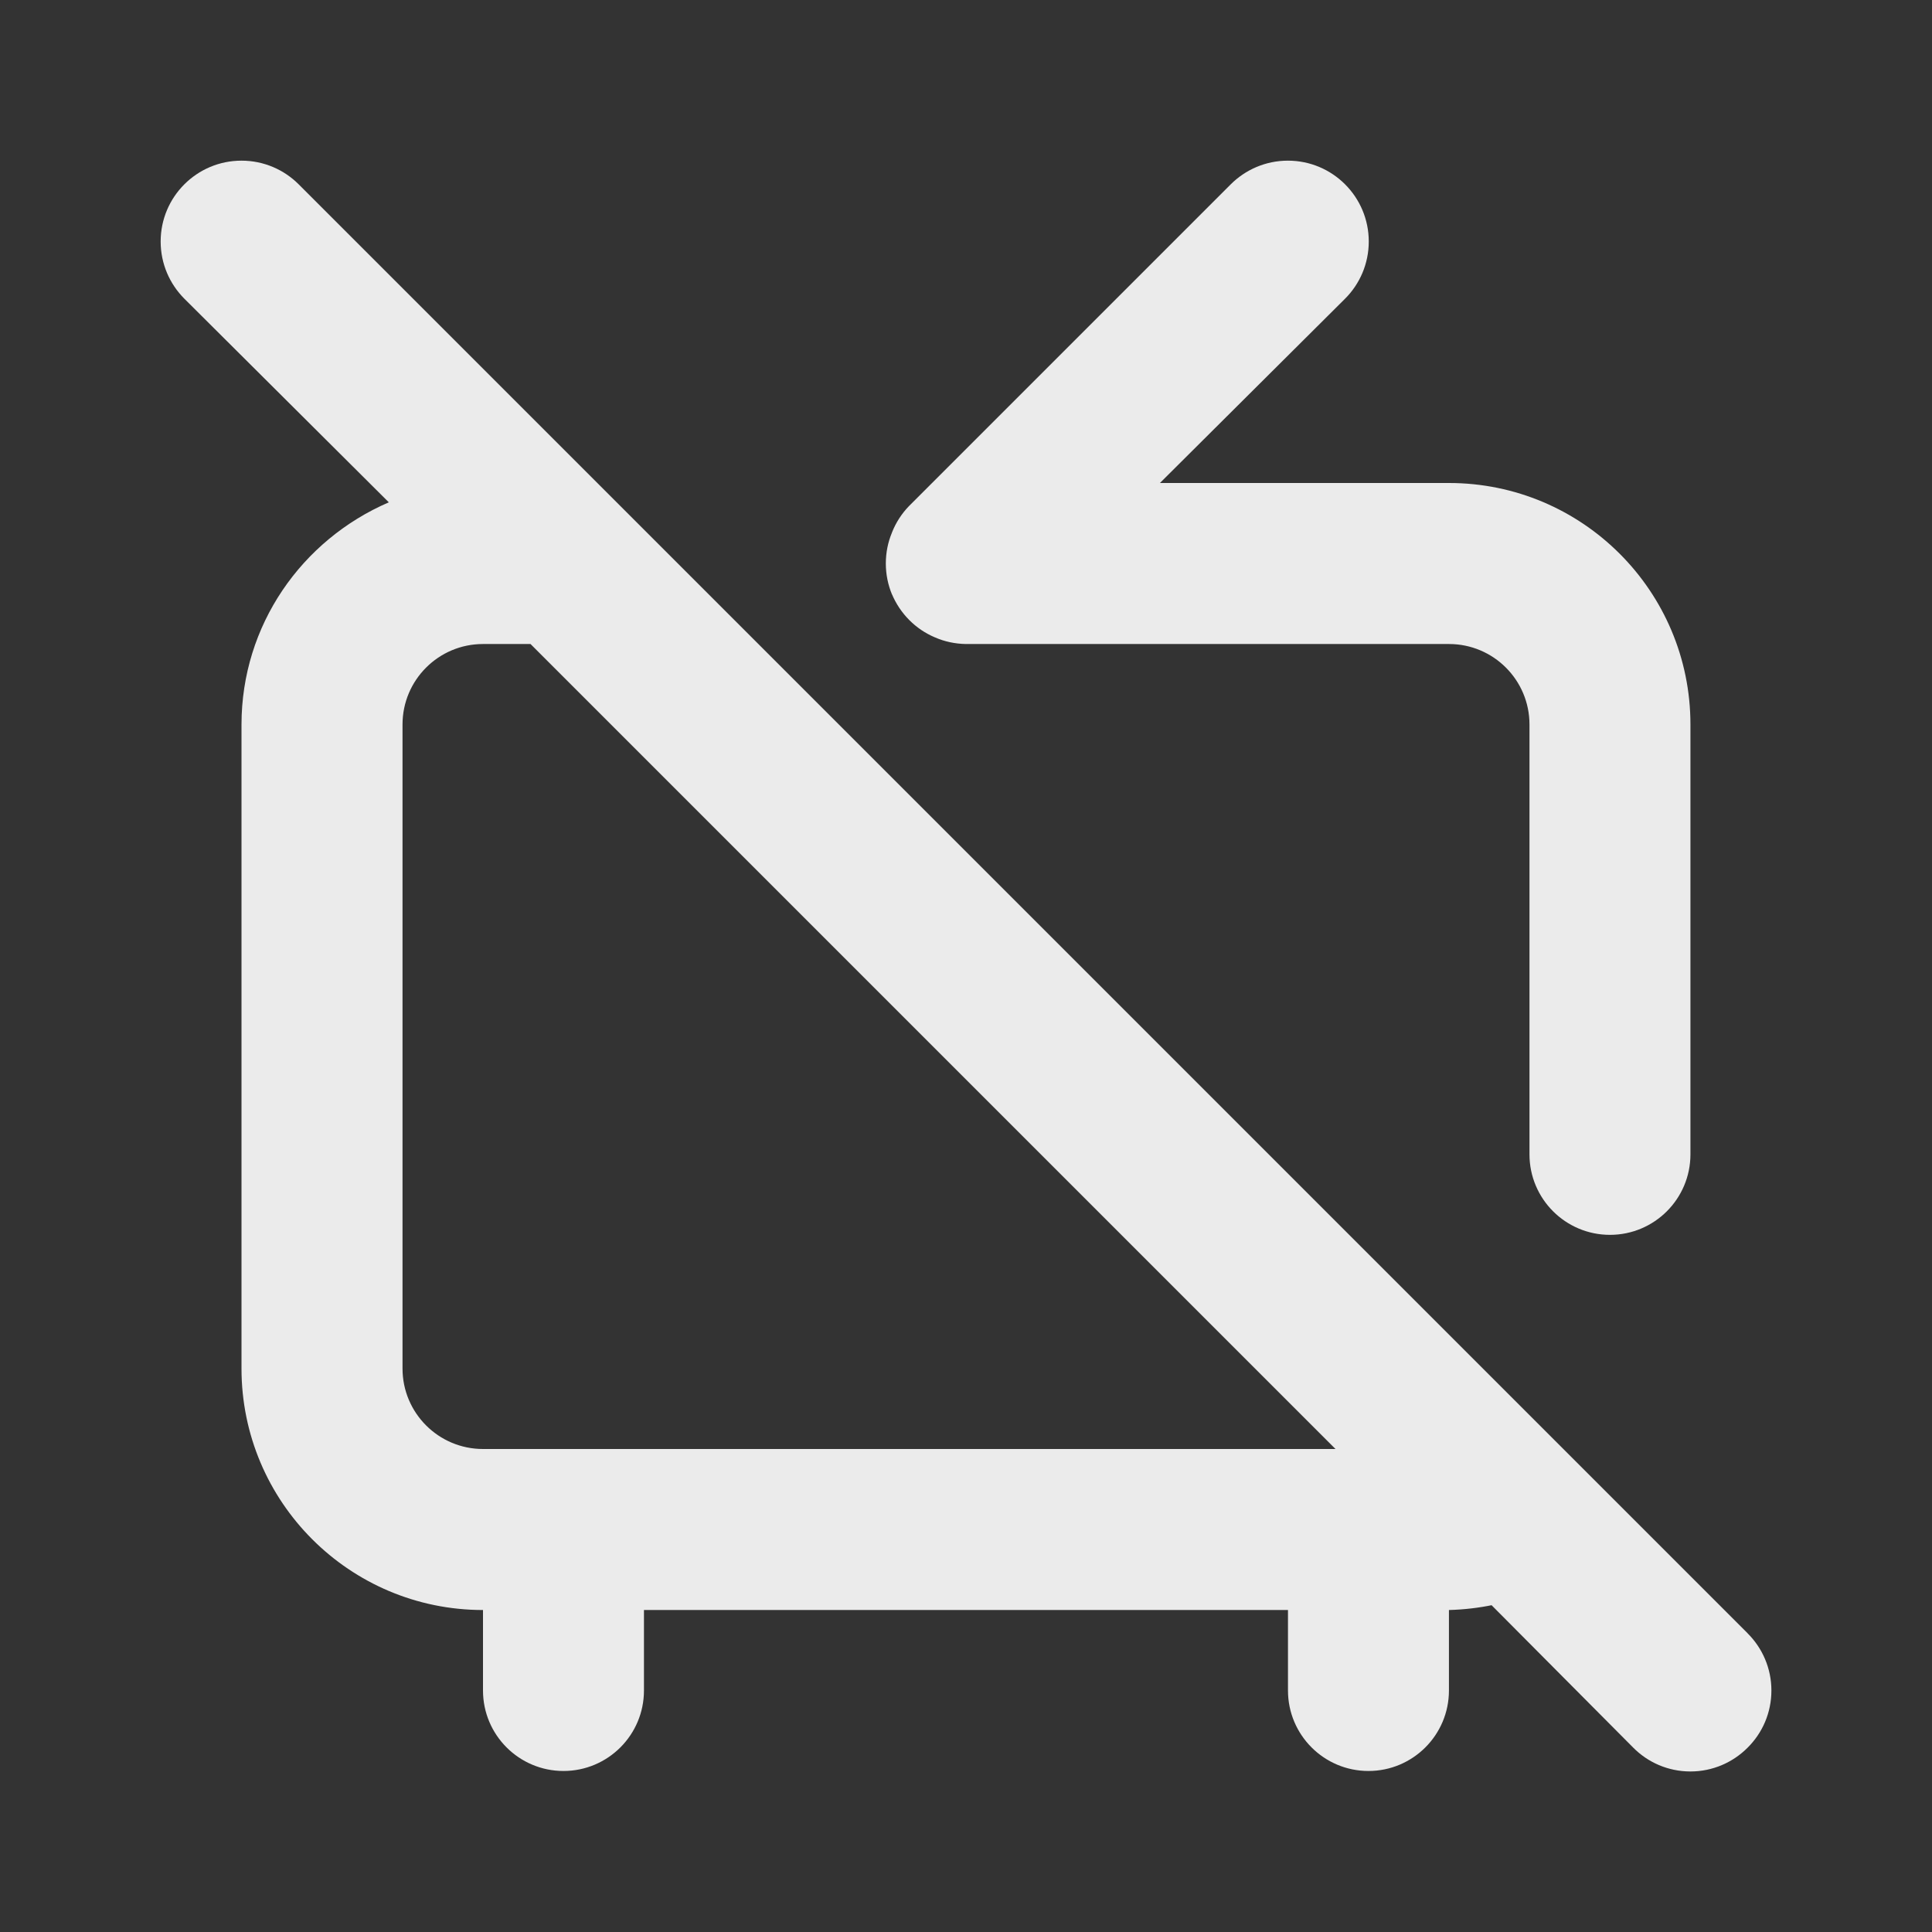 <!-- Generated by IcoMoon.io -->
<svg version="1.1" xmlns="http://www.w3.org/2000/svg" width="32" height="32" viewBox="0 0 32 32">
<rect x="0" y="0" width="32" height="32" fill="#333333" stroke="none"/>
<title>ul-tv-retro-slash</title>
<path fill="#ebebeb" d="M15.493 10.56c0.149 0.065 0.323 0.104 0.506 0.107h8.001c0.736 0 1.333 0.597 1.333 1.333v0 7.12c0 0.736 0.597 1.333 1.333 1.333s1.333-0.597 1.333-1.333v0-7.12c0-2.209-1.791-4-4-4v0h-4.787l3.067-3.053c0.242-0.242 0.392-0.577 0.392-0.947 0-0.739-0.599-1.339-1.339-1.339-0.37 0-0.704 0.15-0.947 0.392l-5.333 5.333c-0.118 0.123-0.213 0.269-0.277 0.431l-0.003 0.009c-0.063 0.15-0.1 0.324-0.1 0.507s0.037 0.357 0.103 0.515l-0.003-0.009c0.138 0.327 0.393 0.582 0.711 0.717l0.009 0.003zM28.947 27.053l-24-24c-0.242-0.242-0.577-0.392-0.947-0.392-0.739 0-1.339 0.599-1.339 1.339 0 0.37 0.15 0.704 0.392 0.947v0l3.387 3.373c-1.445 0.624-2.439 2.036-2.44 3.68v10.667c0 2.209 1.791 4 4 4v0 1.333c0 0.736 0.597 1.333 1.333 1.333s1.333-0.597 1.333-1.333v0-1.333h10.667v1.333c0 0.736 0.597 1.333 1.333 1.333s1.333-0.597 1.333-1.333v0-1.333c0.254-0.007 0.497-0.036 0.733-0.085l-0.027 0.005 2.347 2.36c0.242 0.244 0.577 0.394 0.947 0.394s0.705-0.151 0.947-0.394l0-0c0.244-0.242 0.394-0.577 0.394-0.947s-0.151-0.705-0.394-0.947l-0-0zM8 24c-0.736 0-1.333-0.597-1.333-1.333v0-10.667c0-0.736 0.597-1.333 1.333-1.333v0h0.787l13.333 13.333z"></path>
</svg>
